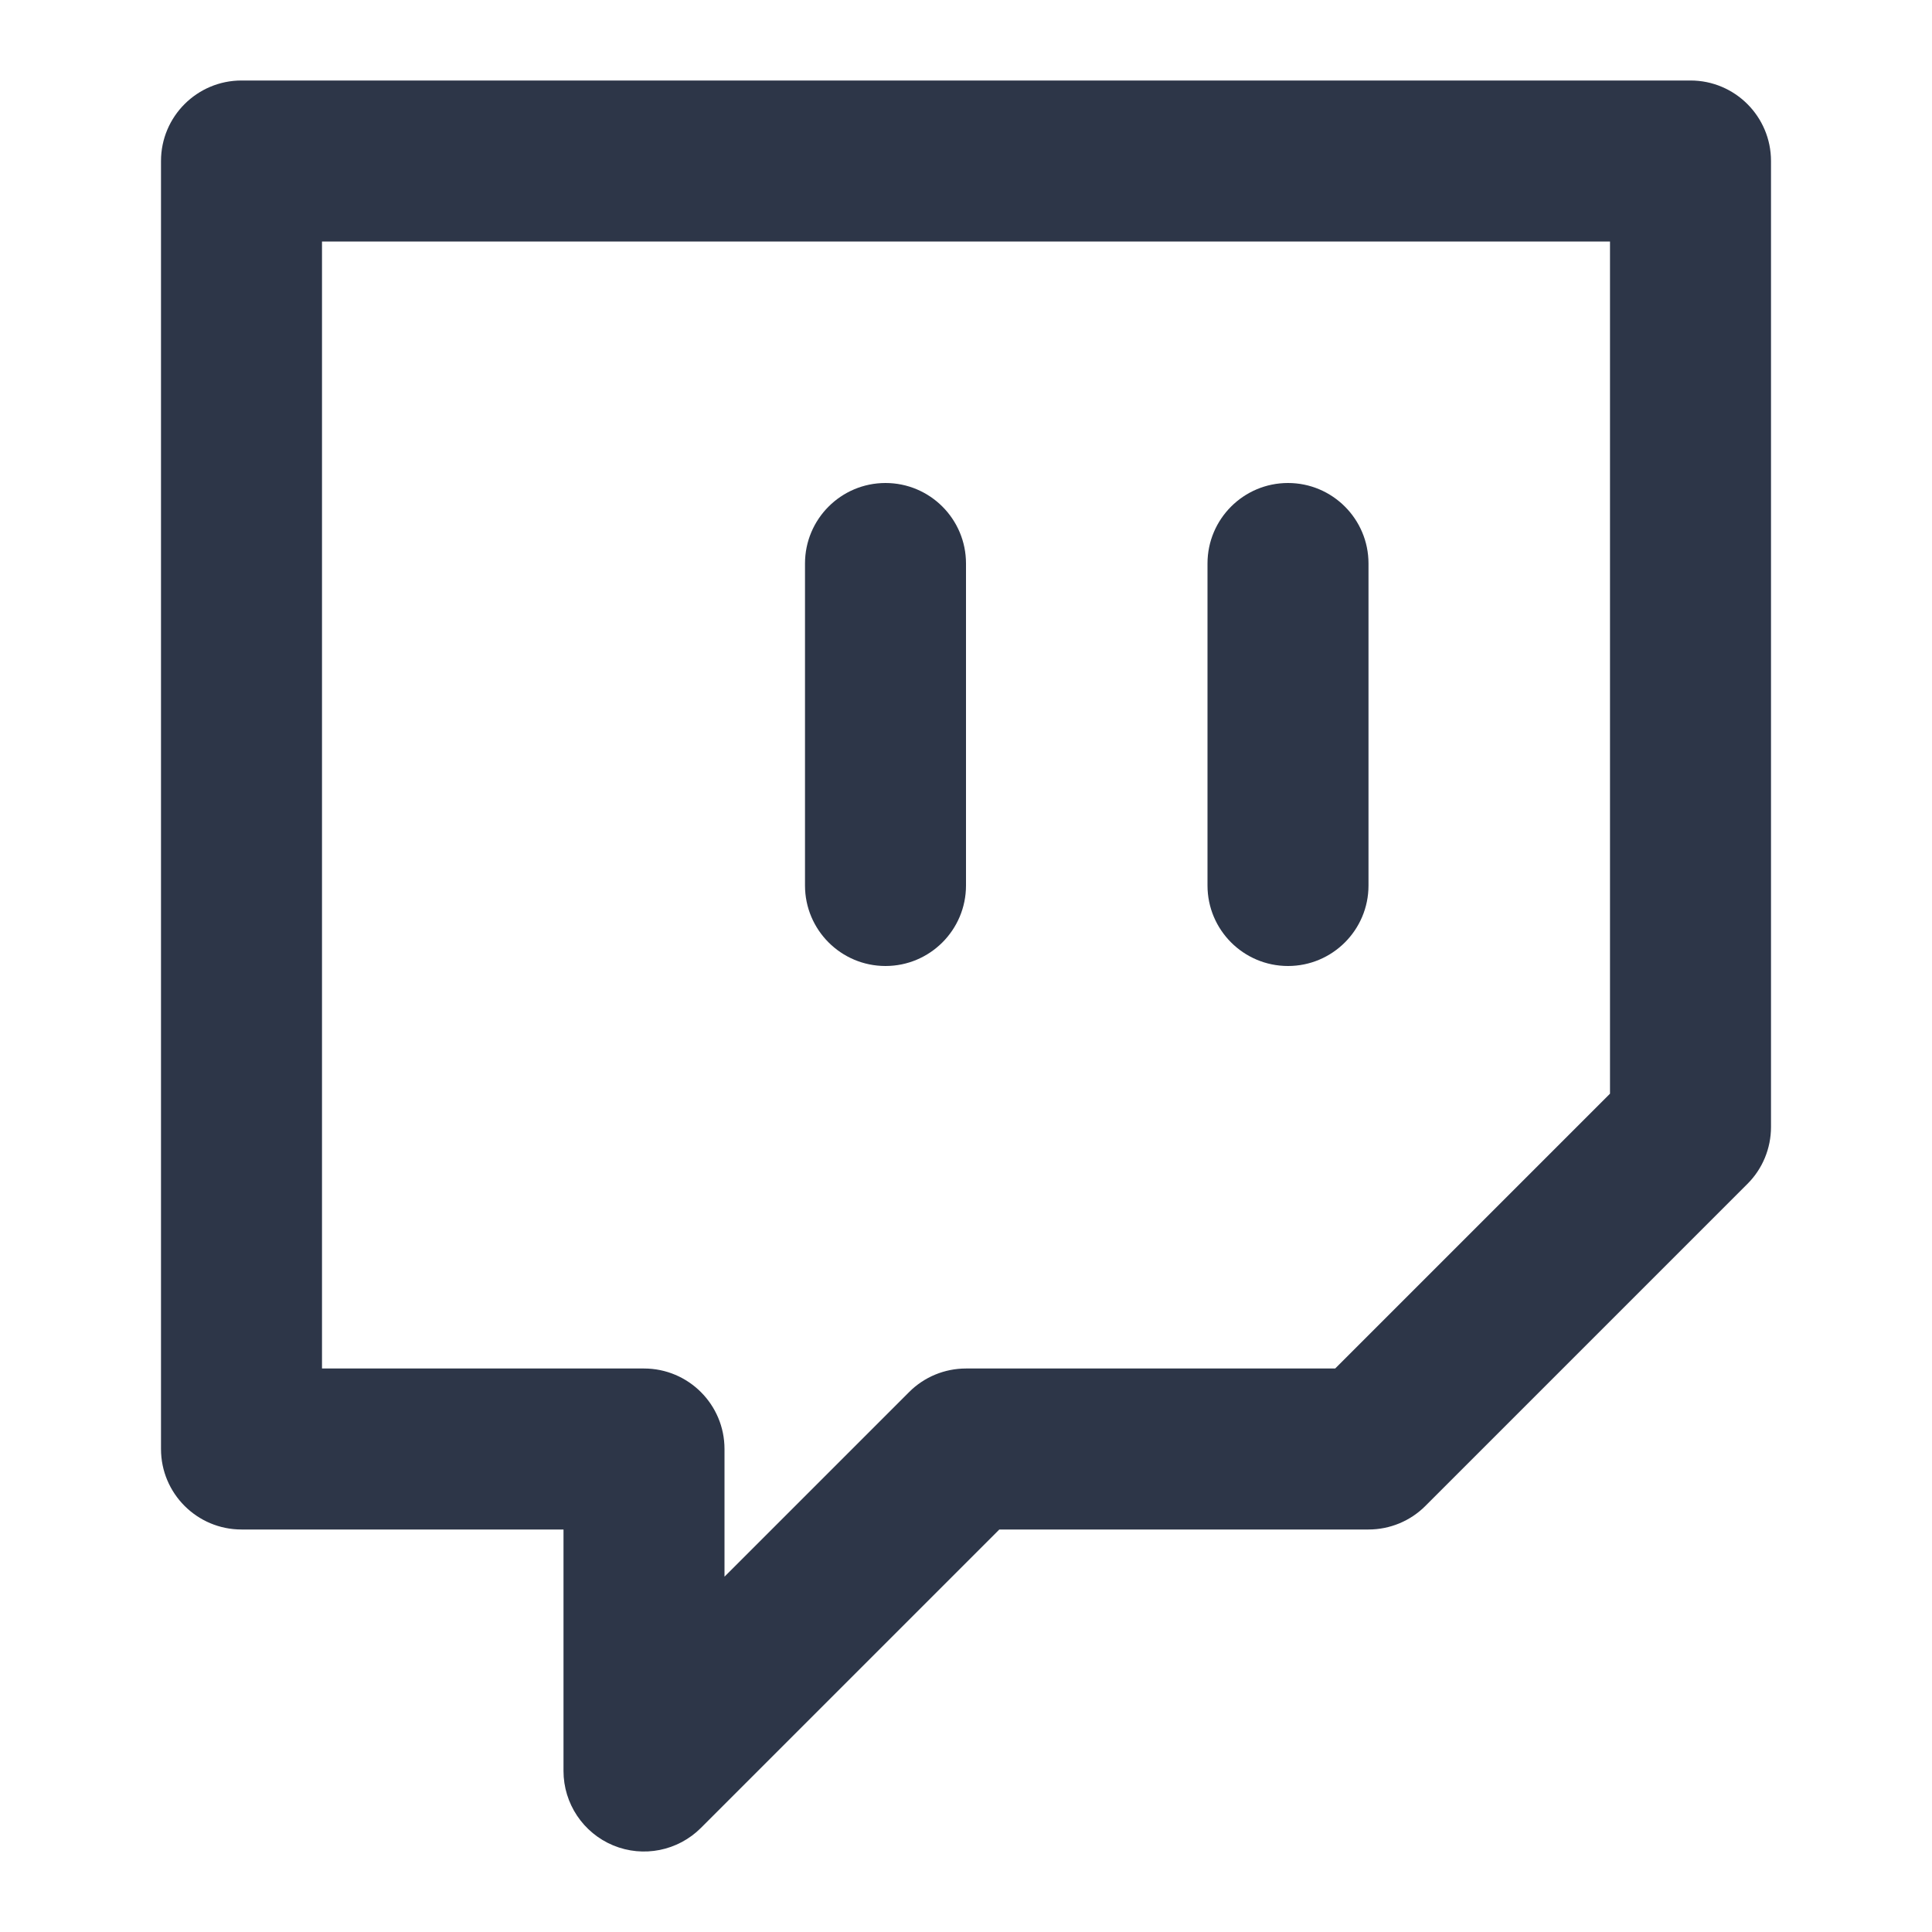 <svg width="24" height="24" viewBox="0 0 24 24" fill="none" xmlns="http://www.w3.org/2000/svg">
<path d="M12 7C12 6.448 11.552 6 11 6C10.448 6 10 6.448 10 7V11C10 11.552 10.448 12 11 12C11.552 12 12 11.552 12 11V7Z" fill="#2D3648"/>
<path d="M17 7C17 6.448 16.552 6 16 6C15.448 6 15 6.448 15 7V11C15 11.552 15.448 12 16 12C16.552 12 17 11.552 17 11V7Z" fill="#2D3648"/>
<path fill-rule="evenodd" clip-rule="evenodd" d="M3 1C2.448 1 2 1.448 2 2V18C2 18.552 2.448 19 3 19H7V22C7 22.404 7.244 22.769 7.617 22.924C7.991 23.079 8.421 22.993 8.707 22.707L12.414 19H17C17.265 19 17.52 18.895 17.707 18.707L21.707 14.707C21.895 14.52 22 14.265 22 14V2C22 1.448 21.552 1 21 1H3ZM4 17V3H20V13.586L16.586 17H12C11.735 17 11.48 17.105 11.293 17.293L9 19.586V18C9 17.448 8.552 17 8 17H4Z" fill="#2D3648"/>
</svg>
